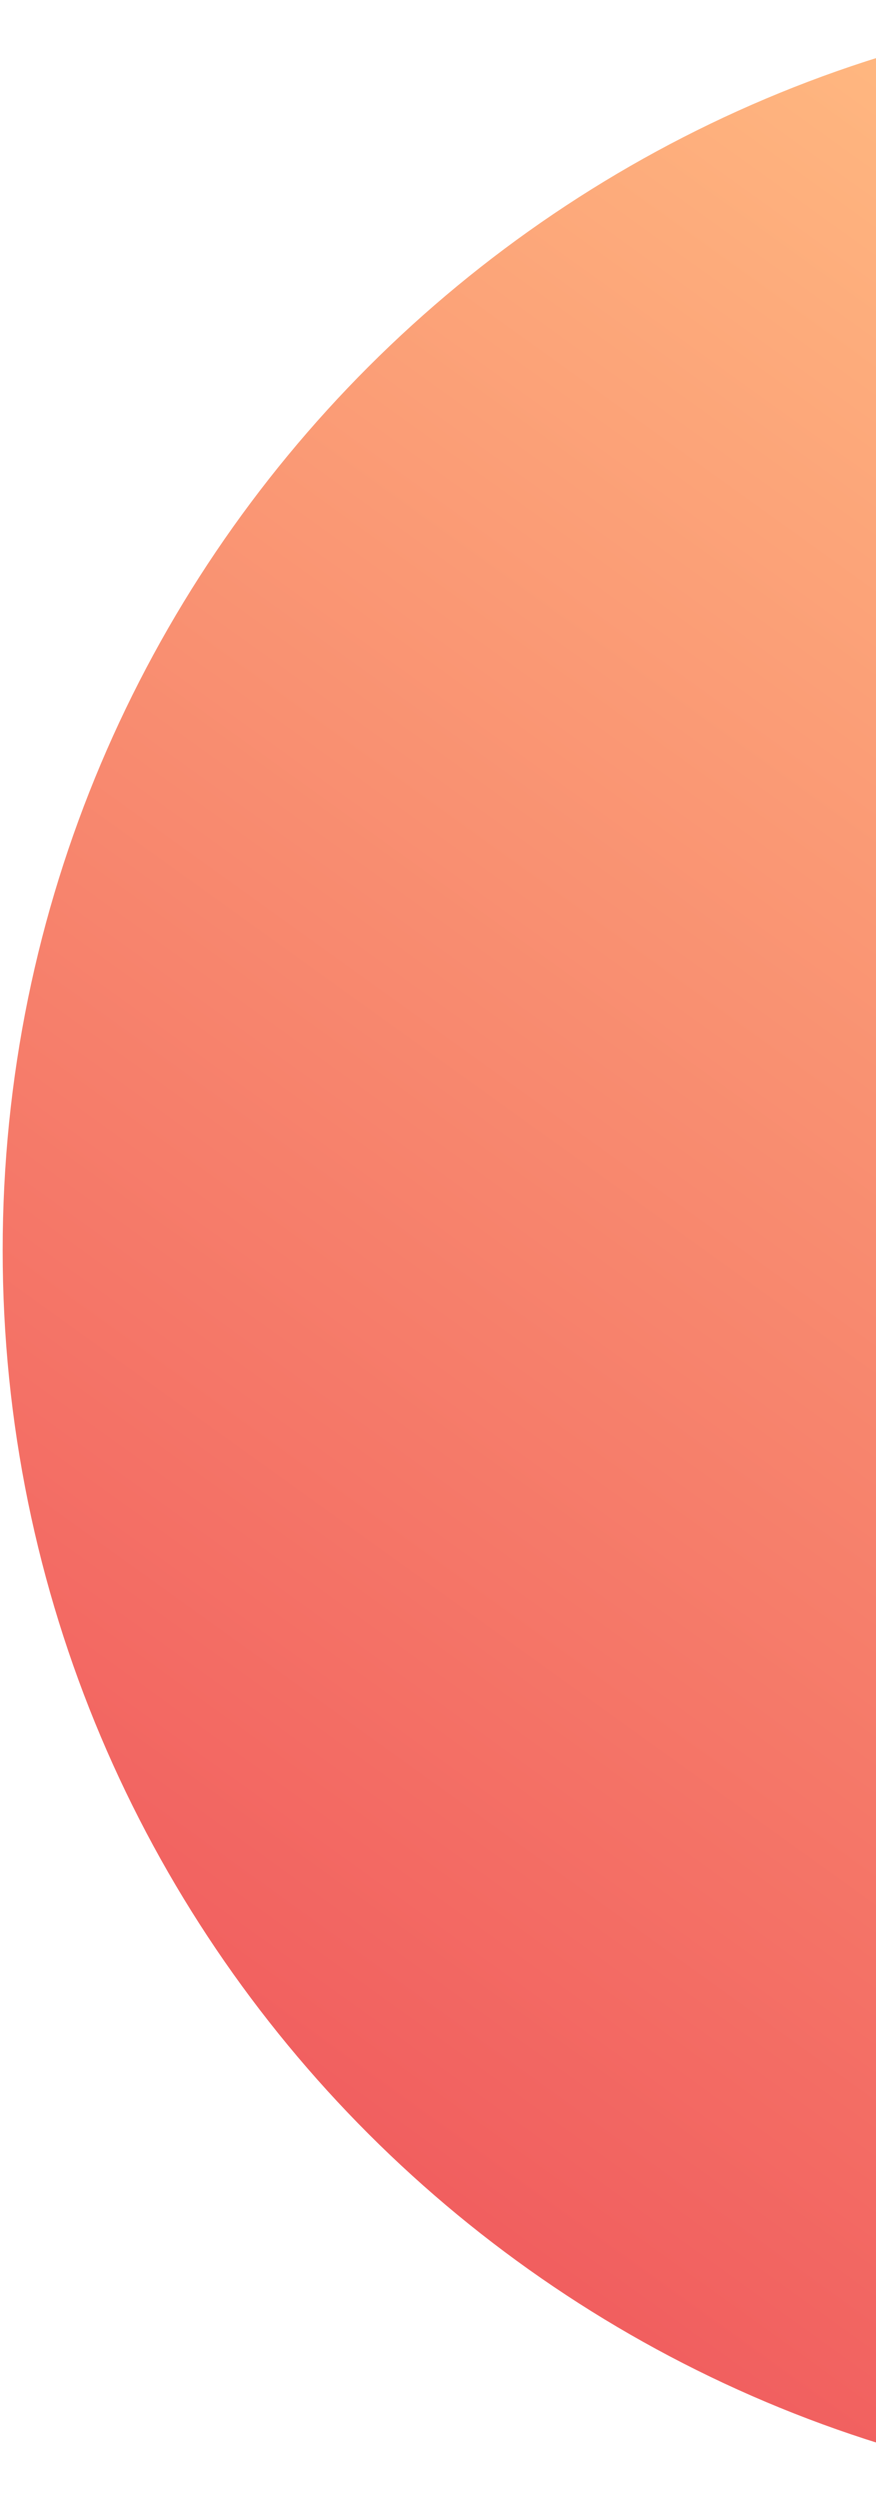 <svg width="75" height="214" viewBox="0 0 75 214" fill="none" xmlns="http://www.w3.org/2000/svg">
<path fill-rule="evenodd" clip-rule="evenodd" d="M107.207 214C166.29 214 214.186 166.104 214.186 107.021C214.186 47.938 166.29 0.041 107.207 0.041C48.124 0.041 0.228 47.938 0.228 107.021C0.228 166.104 48.124 214 107.207 214Z" fill="url(#paint0_linear)" fill-opacity="0.89"/>
<defs>
<linearGradient id="paint0_linear" x1="110.961" y1="260.095" x2="219.953" y2="108.485" gradientUnits="userSpaceOnUse">
<stop stop-color="#EE4248"/>
<stop offset="1" stop-color="#FFAE70"/>
</linearGradient>
</defs>
</svg>
